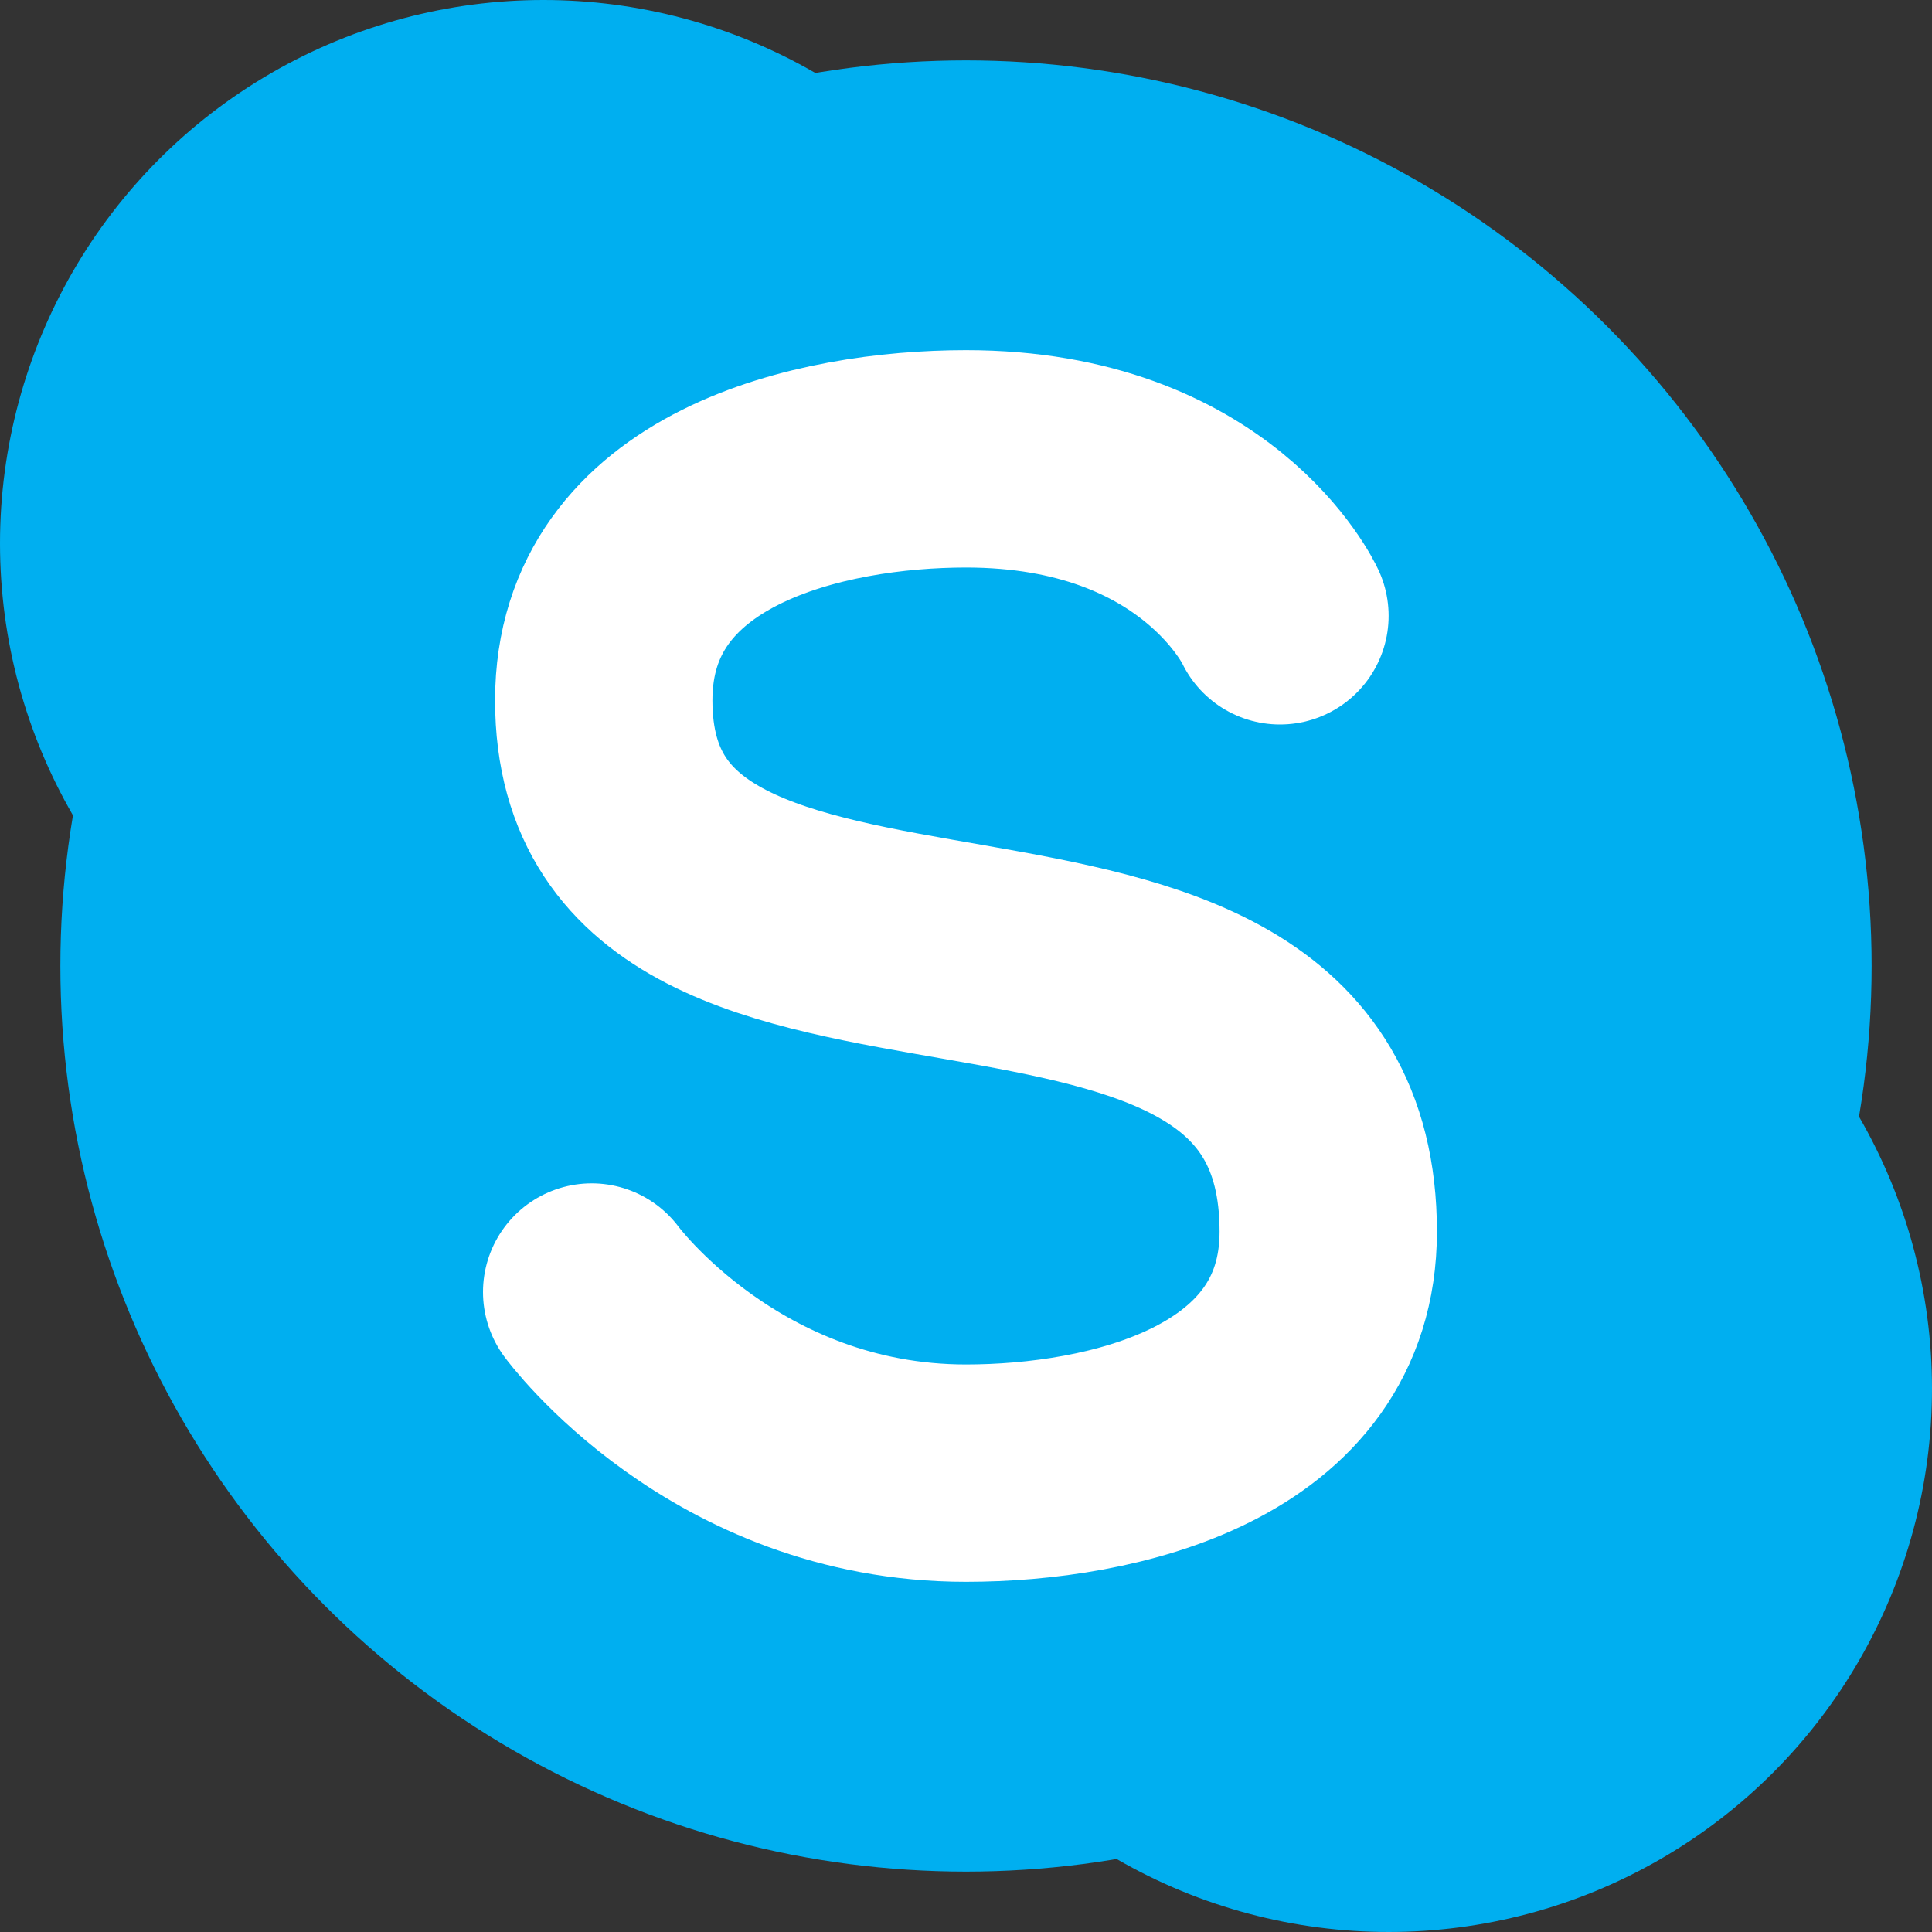 <svg height="16" width="16" xmlns="http://www.w3.org/2000/svg"><rect width="100%" height="100%" fill="#333333" stroke="none"/><g fill="#00aff0"><circle cx="4.5" cy="4.5" r="4.5"/><circle cx="11.5" cy="11.5" r="4.5"/><circle cx="8" cy="8" r="7.5"/></g><path d="m4.9 10.7s1.1 1.5 3.1 1.5c1.2 0 3-.4 3-2 0-3.5-6-1.2-6-4.4 0-1.6 1.8-2 3-2 2 0 2.6 1.3 2.6 1.3" fill="none" stroke="#fff" stroke-linecap="round" stroke-width="1.8"/></svg>